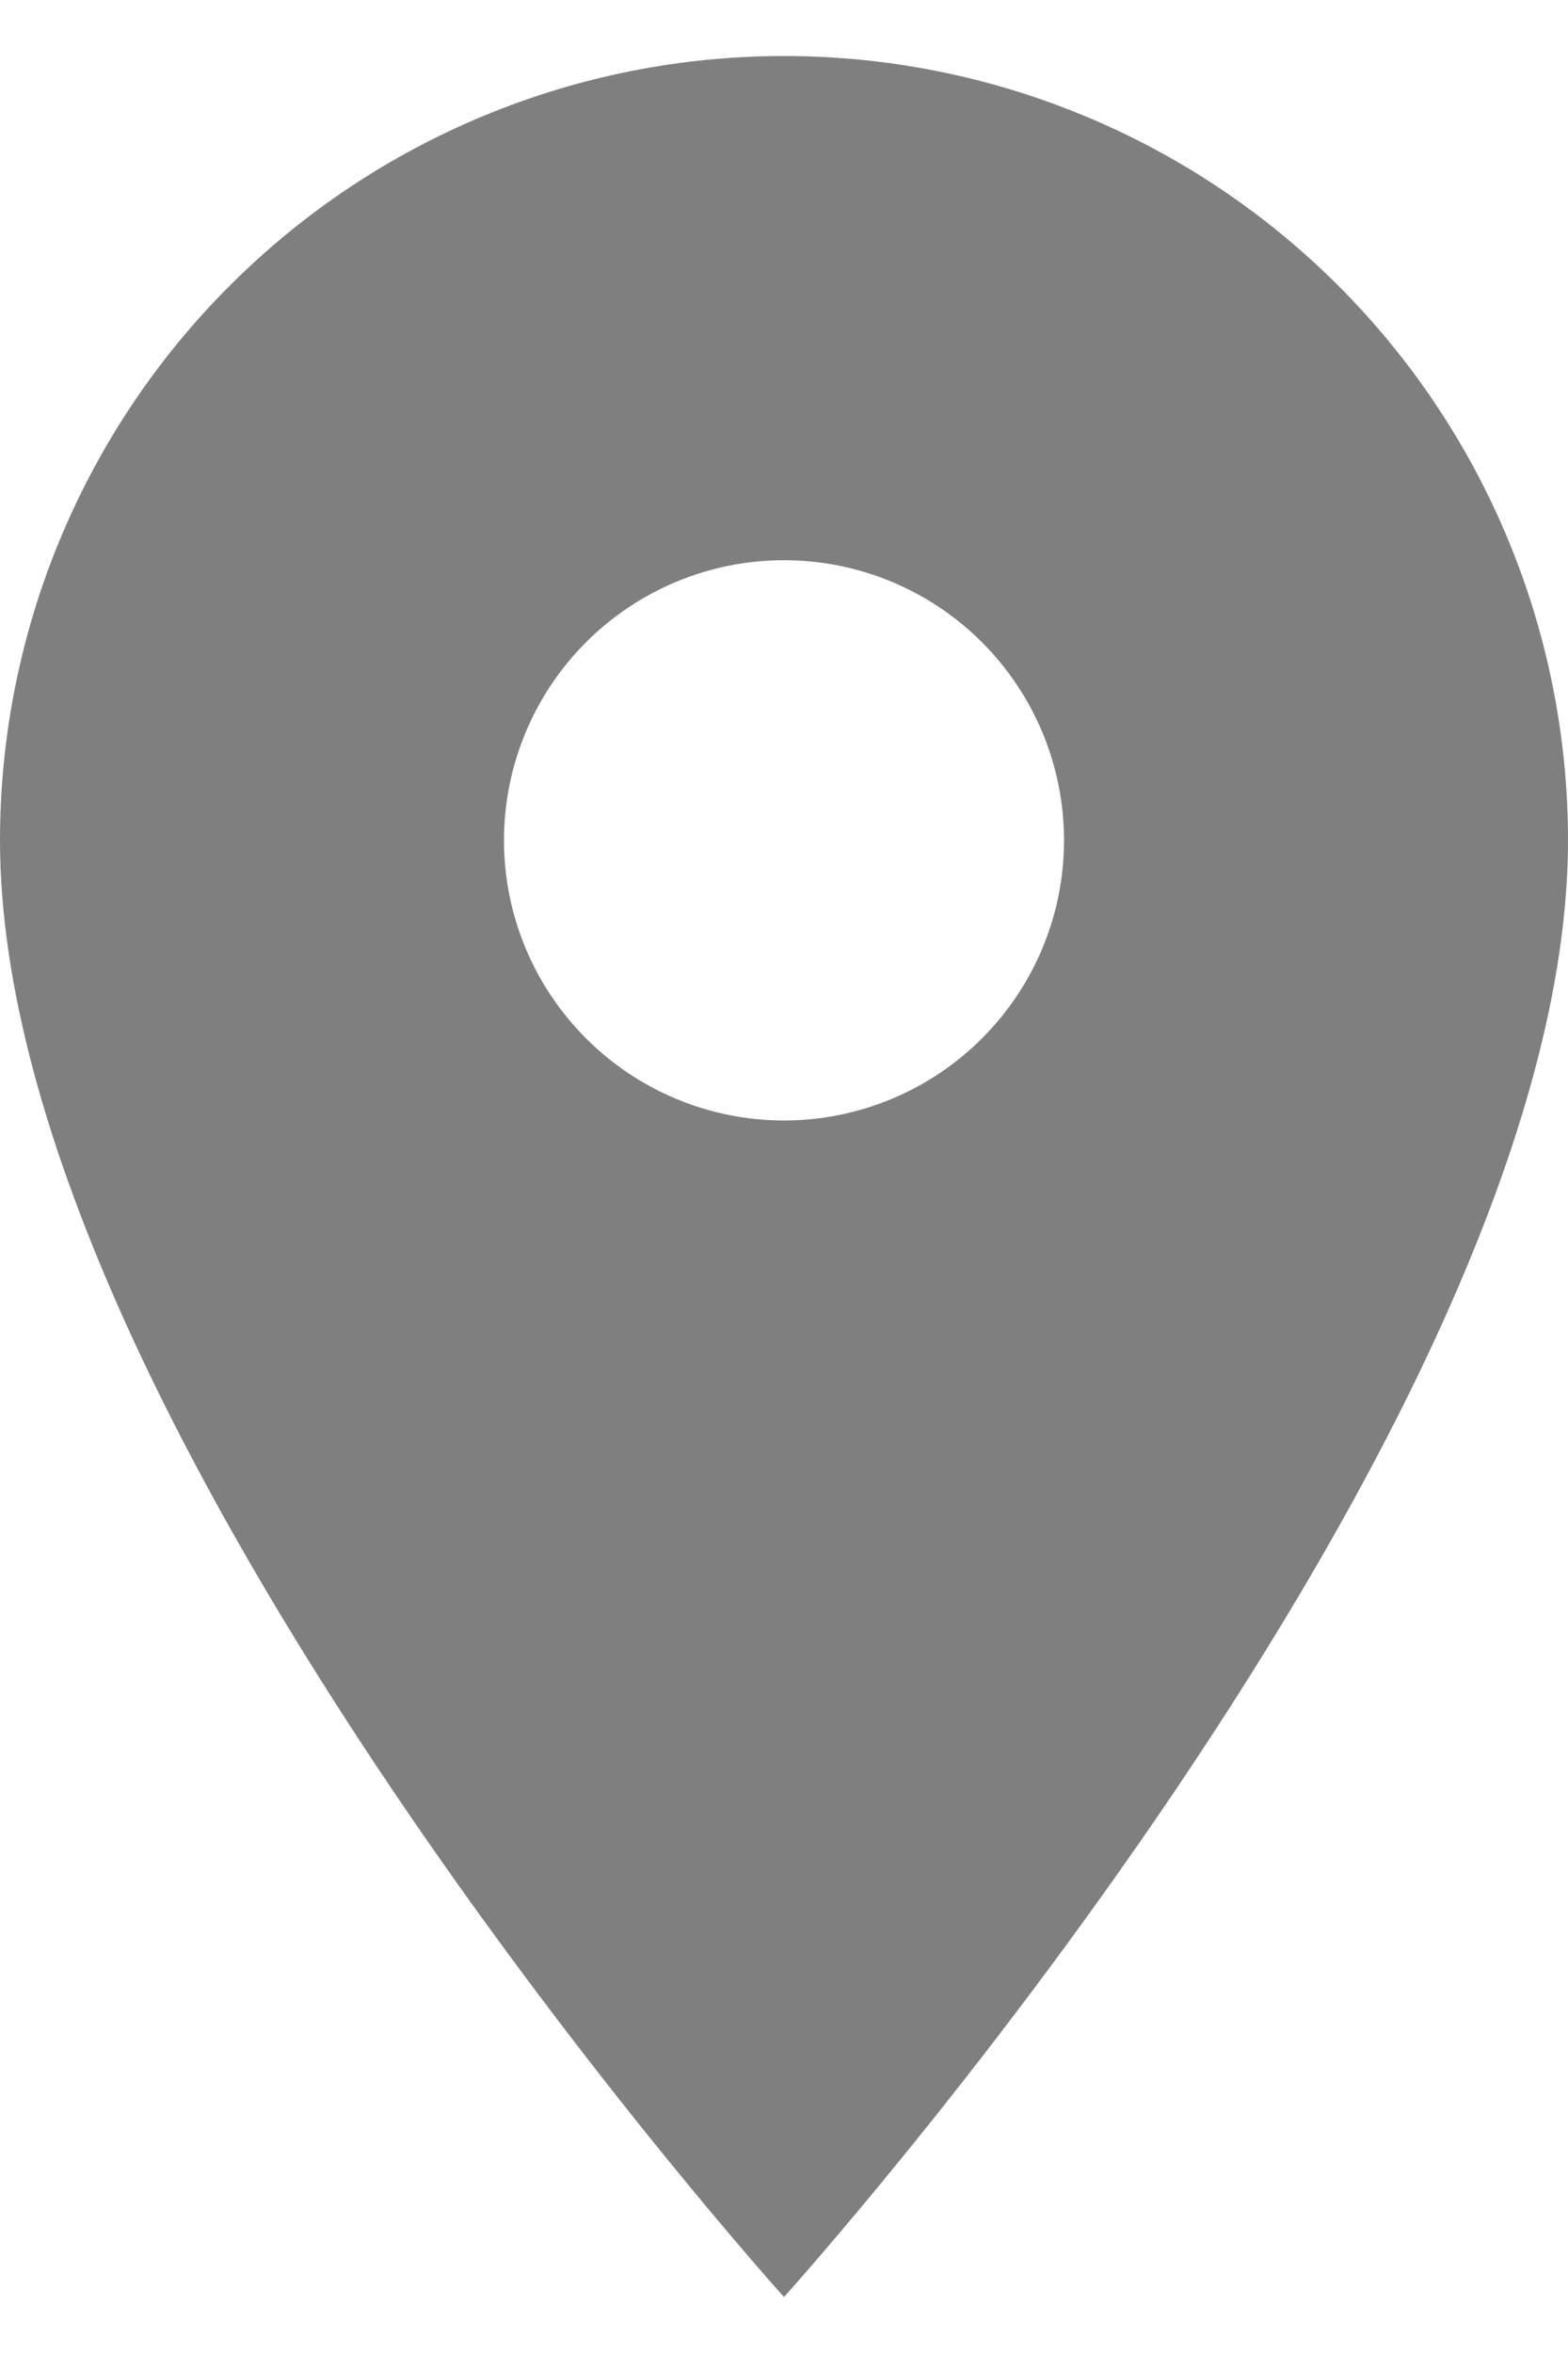 <svg width="24" height="36" viewBox="0 0 24 36" fill="none" xmlns="http://www.w3.org/2000/svg">
<path opacity="0.5" d="M12 17.143C10.863 17.143 9.773 16.691 8.97 15.887C8.166 15.084 7.714 13.994 7.714 12.857C7.714 11.72 8.166 10.63 8.97 9.826C9.773 9.023 10.863 8.571 12 8.571C13.137 8.571 14.227 9.023 15.03 9.826C15.834 10.63 16.286 11.72 16.286 12.857C16.286 13.42 16.175 13.977 15.96 14.497C15.744 15.017 15.428 15.489 15.03 15.887C14.633 16.285 14.16 16.601 13.64 16.816C13.12 17.032 12.563 17.143 12 17.143ZM12 0.857C8.817 0.857 5.765 2.121 3.515 4.372C1.264 6.622 0 9.674 0 12.857C0 21.857 12 35.143 12 35.143C12 35.143 24 21.857 24 12.857C24 9.674 22.736 6.622 20.485 4.372C18.235 2.121 15.183 0.857 12 0.857Z" fill="black"/>
</svg>
